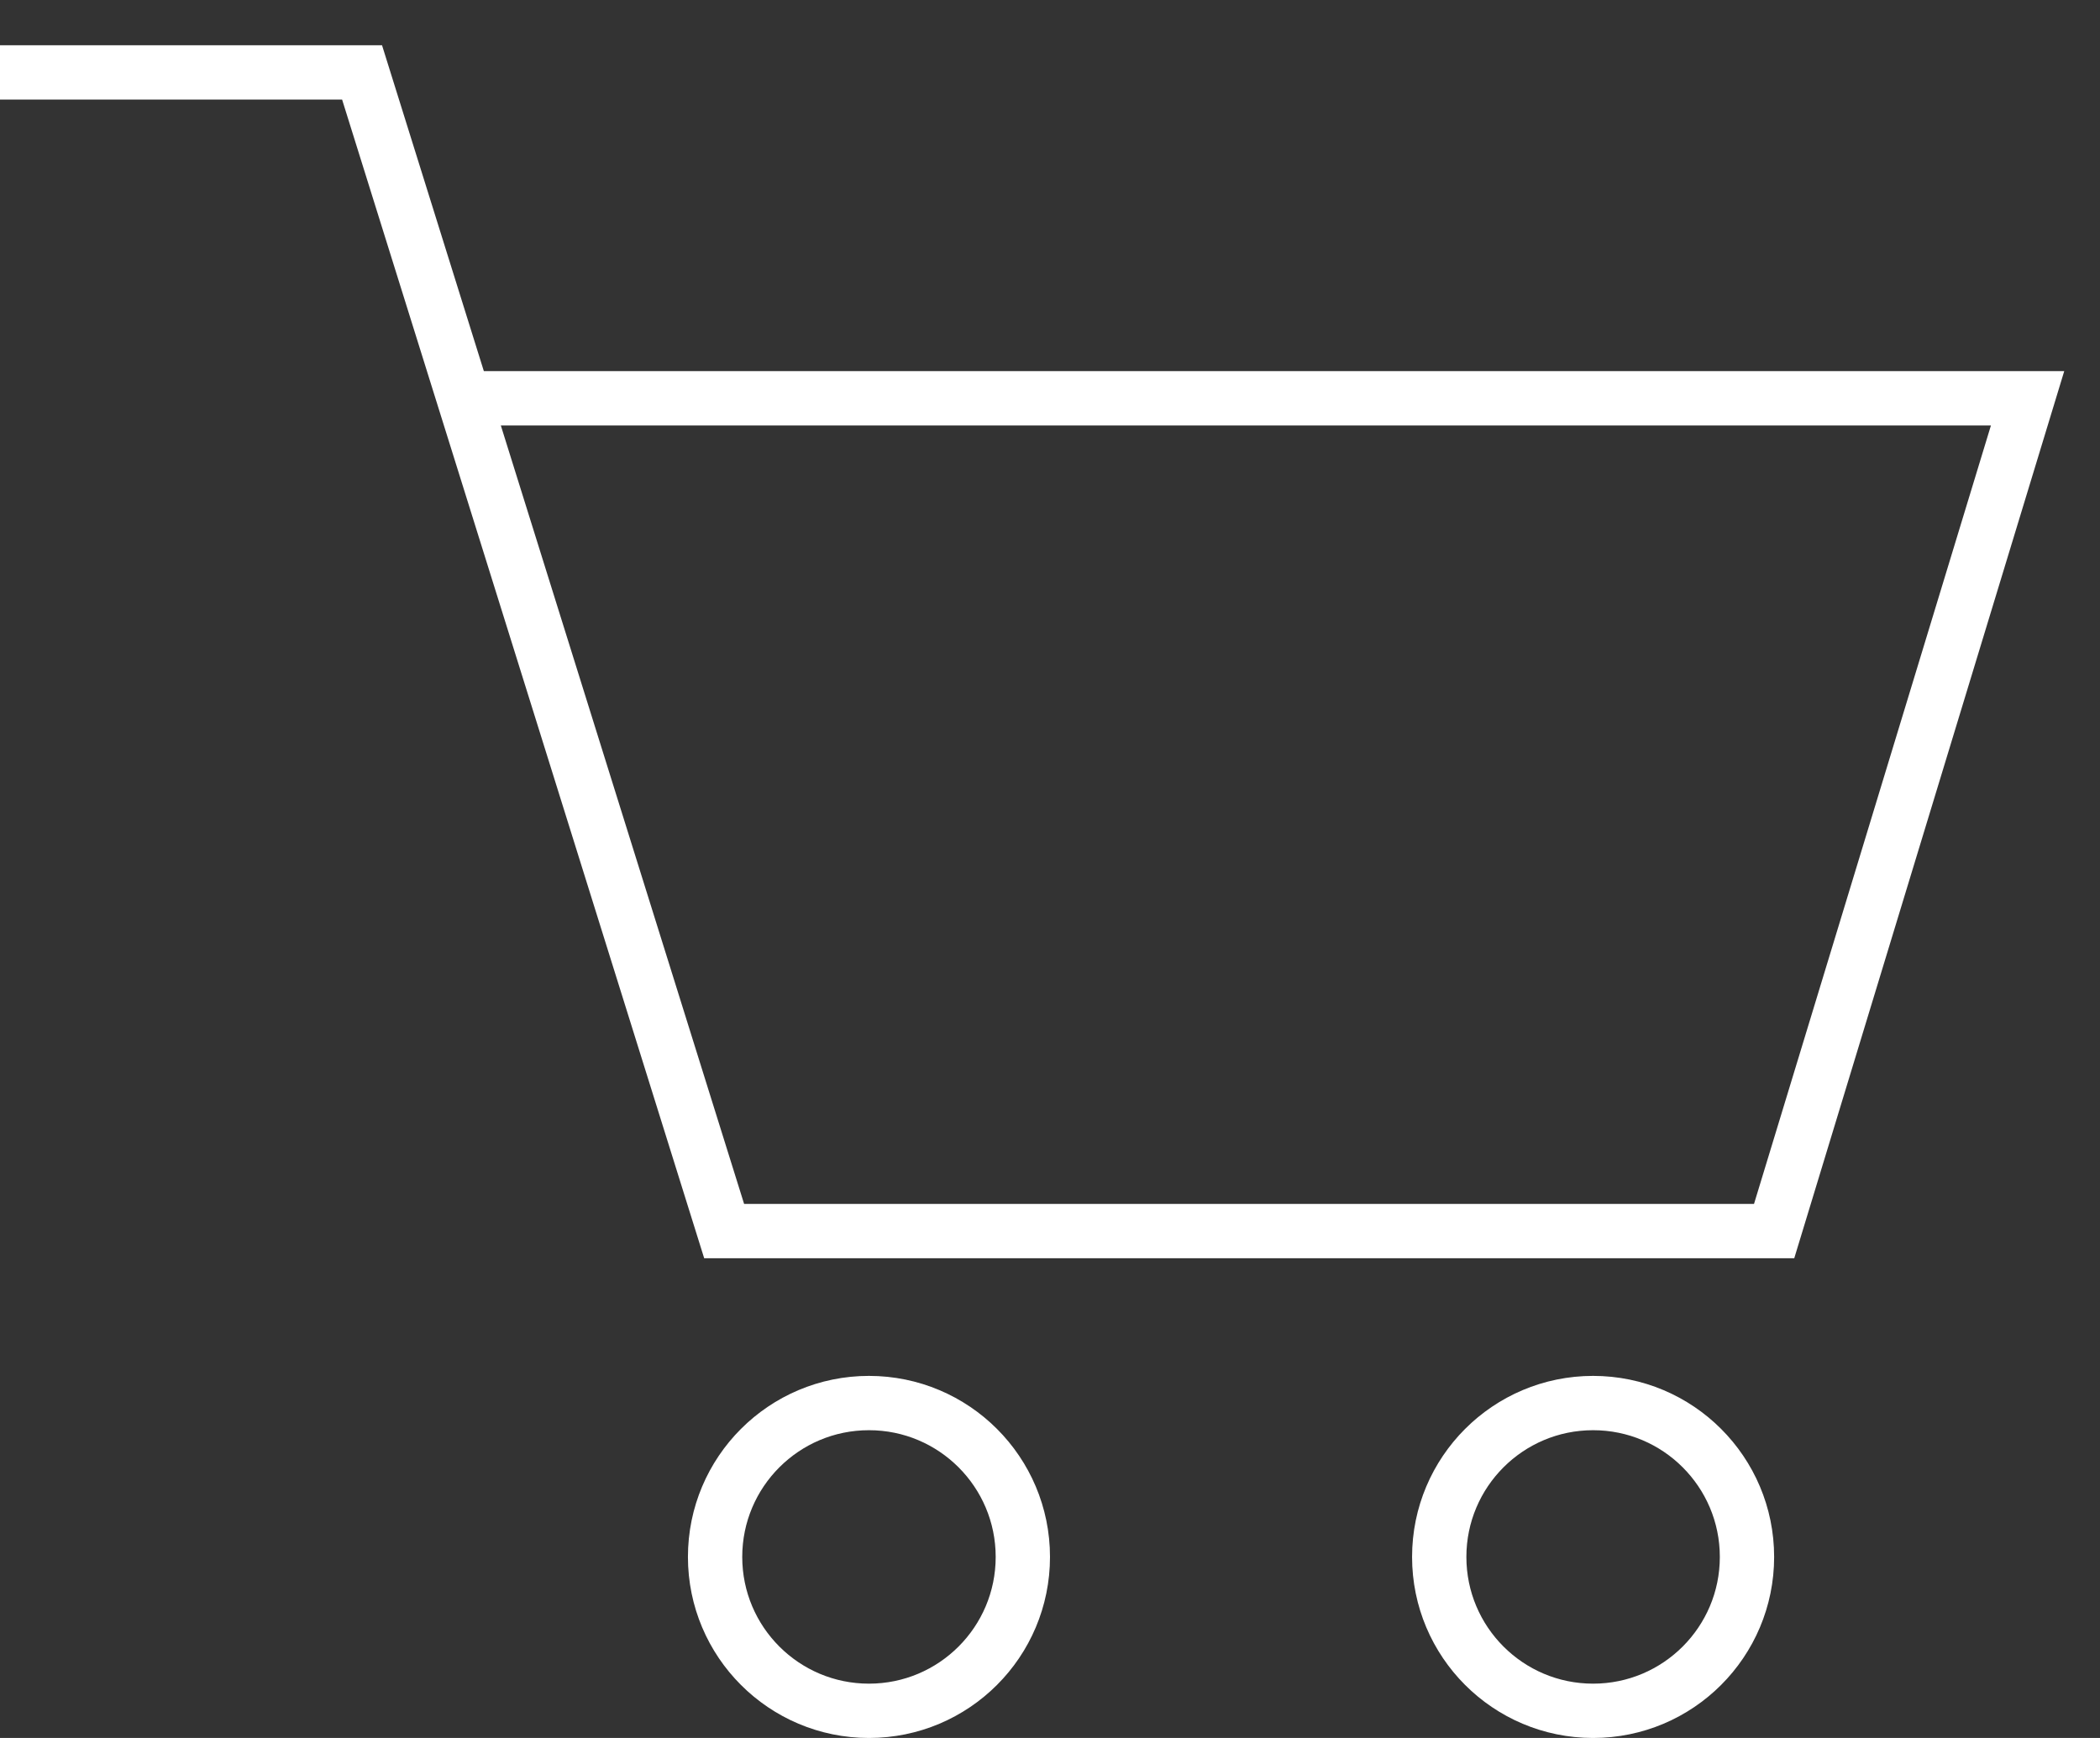 <svg width="29" height="24" viewBox="0 0 29 24" fill="none" xmlns="http://www.w3.org/2000/svg">
<rect x="0" y="0" width="29" height="24" fill="#333333" stroke="none"/>
<path d="M0 1H5L6.406 5.5M6.406 5.5L10 17H24.5L28 5.5H6.406Z" stroke="#fff" stroke-width="0.75"/>
<circle cx="12" cy="21.5" r="2.125" stroke="#fff" stroke-width="0.75"/>
<circle cx="22" cy="21.5" r="2.125" stroke="#fff" stroke-width="0.75"/>
</svg>

